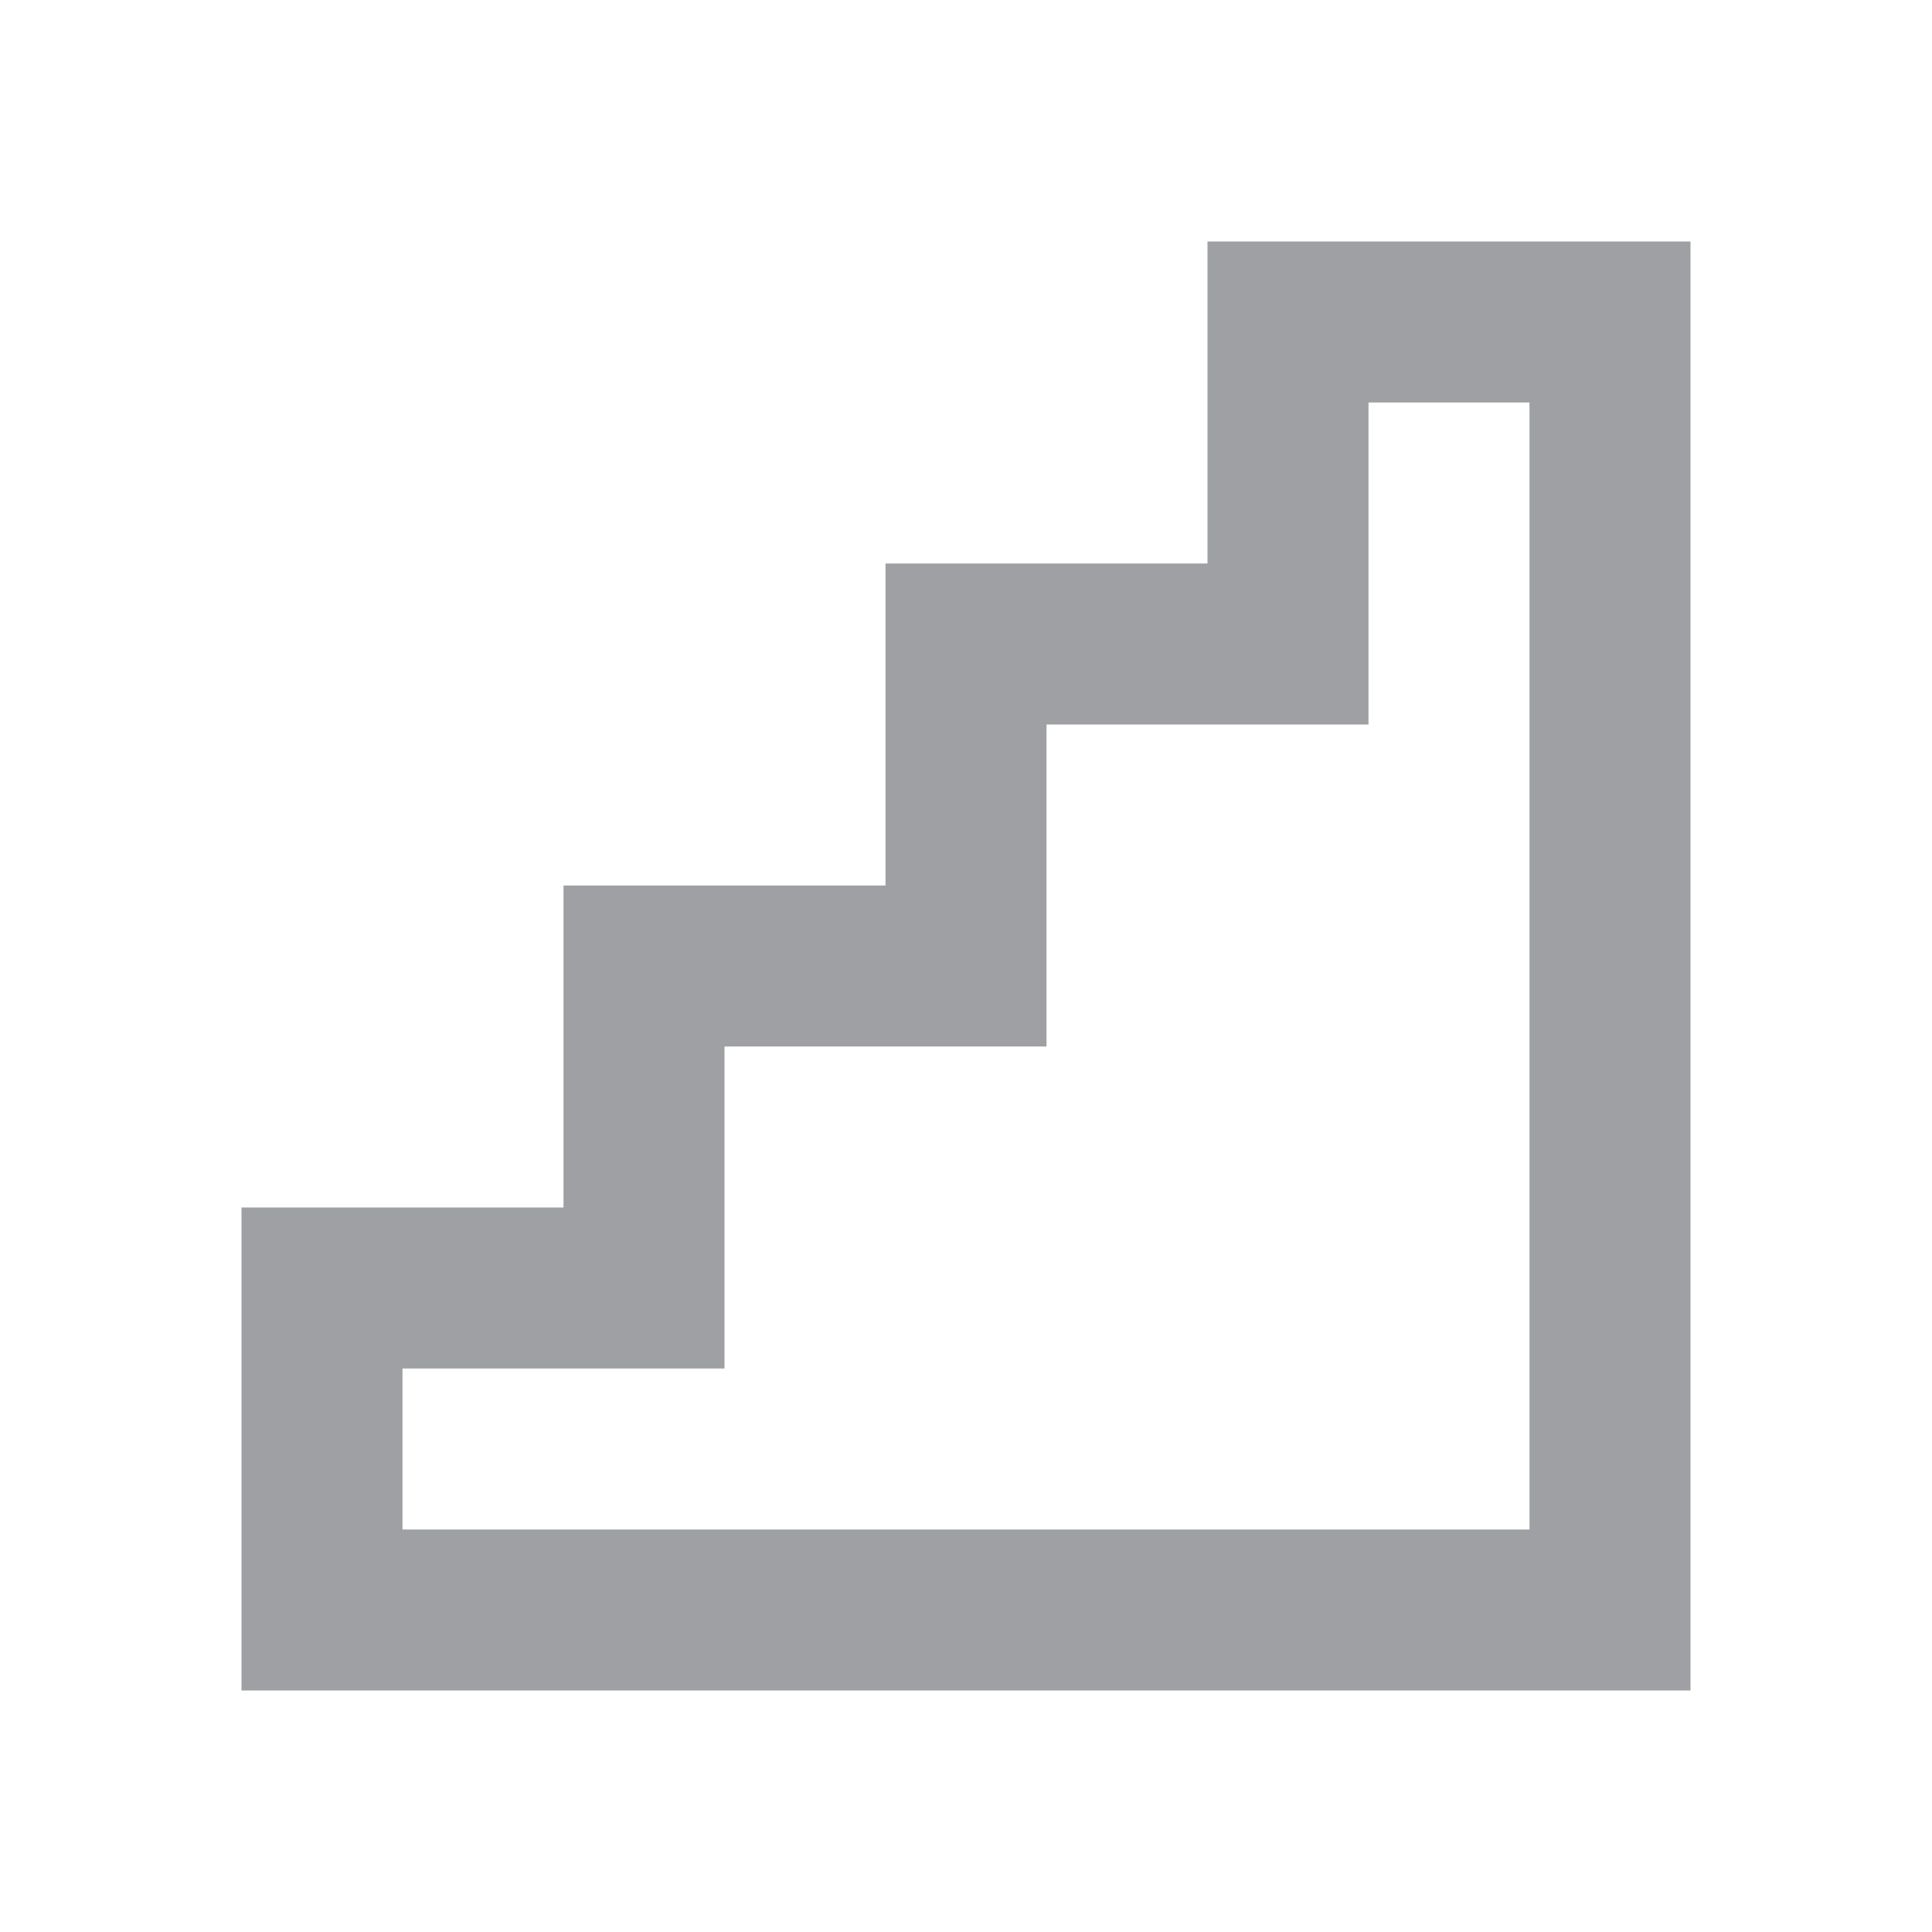 <svg xmlns="http://www.w3.org/2000/svg" viewBox="0 0 24 24" width="64" height="64" fill="#9FA0A4" version="1.2" baseProfile="tiny" xmlns:svg="http://www.w3.org/2000/svg"><path d="M15 3H21V21H3V15H7V11H11V7H15V3ZM17 5V9H13V13H9V17H5V19H19V5H17Z"></path></svg>
